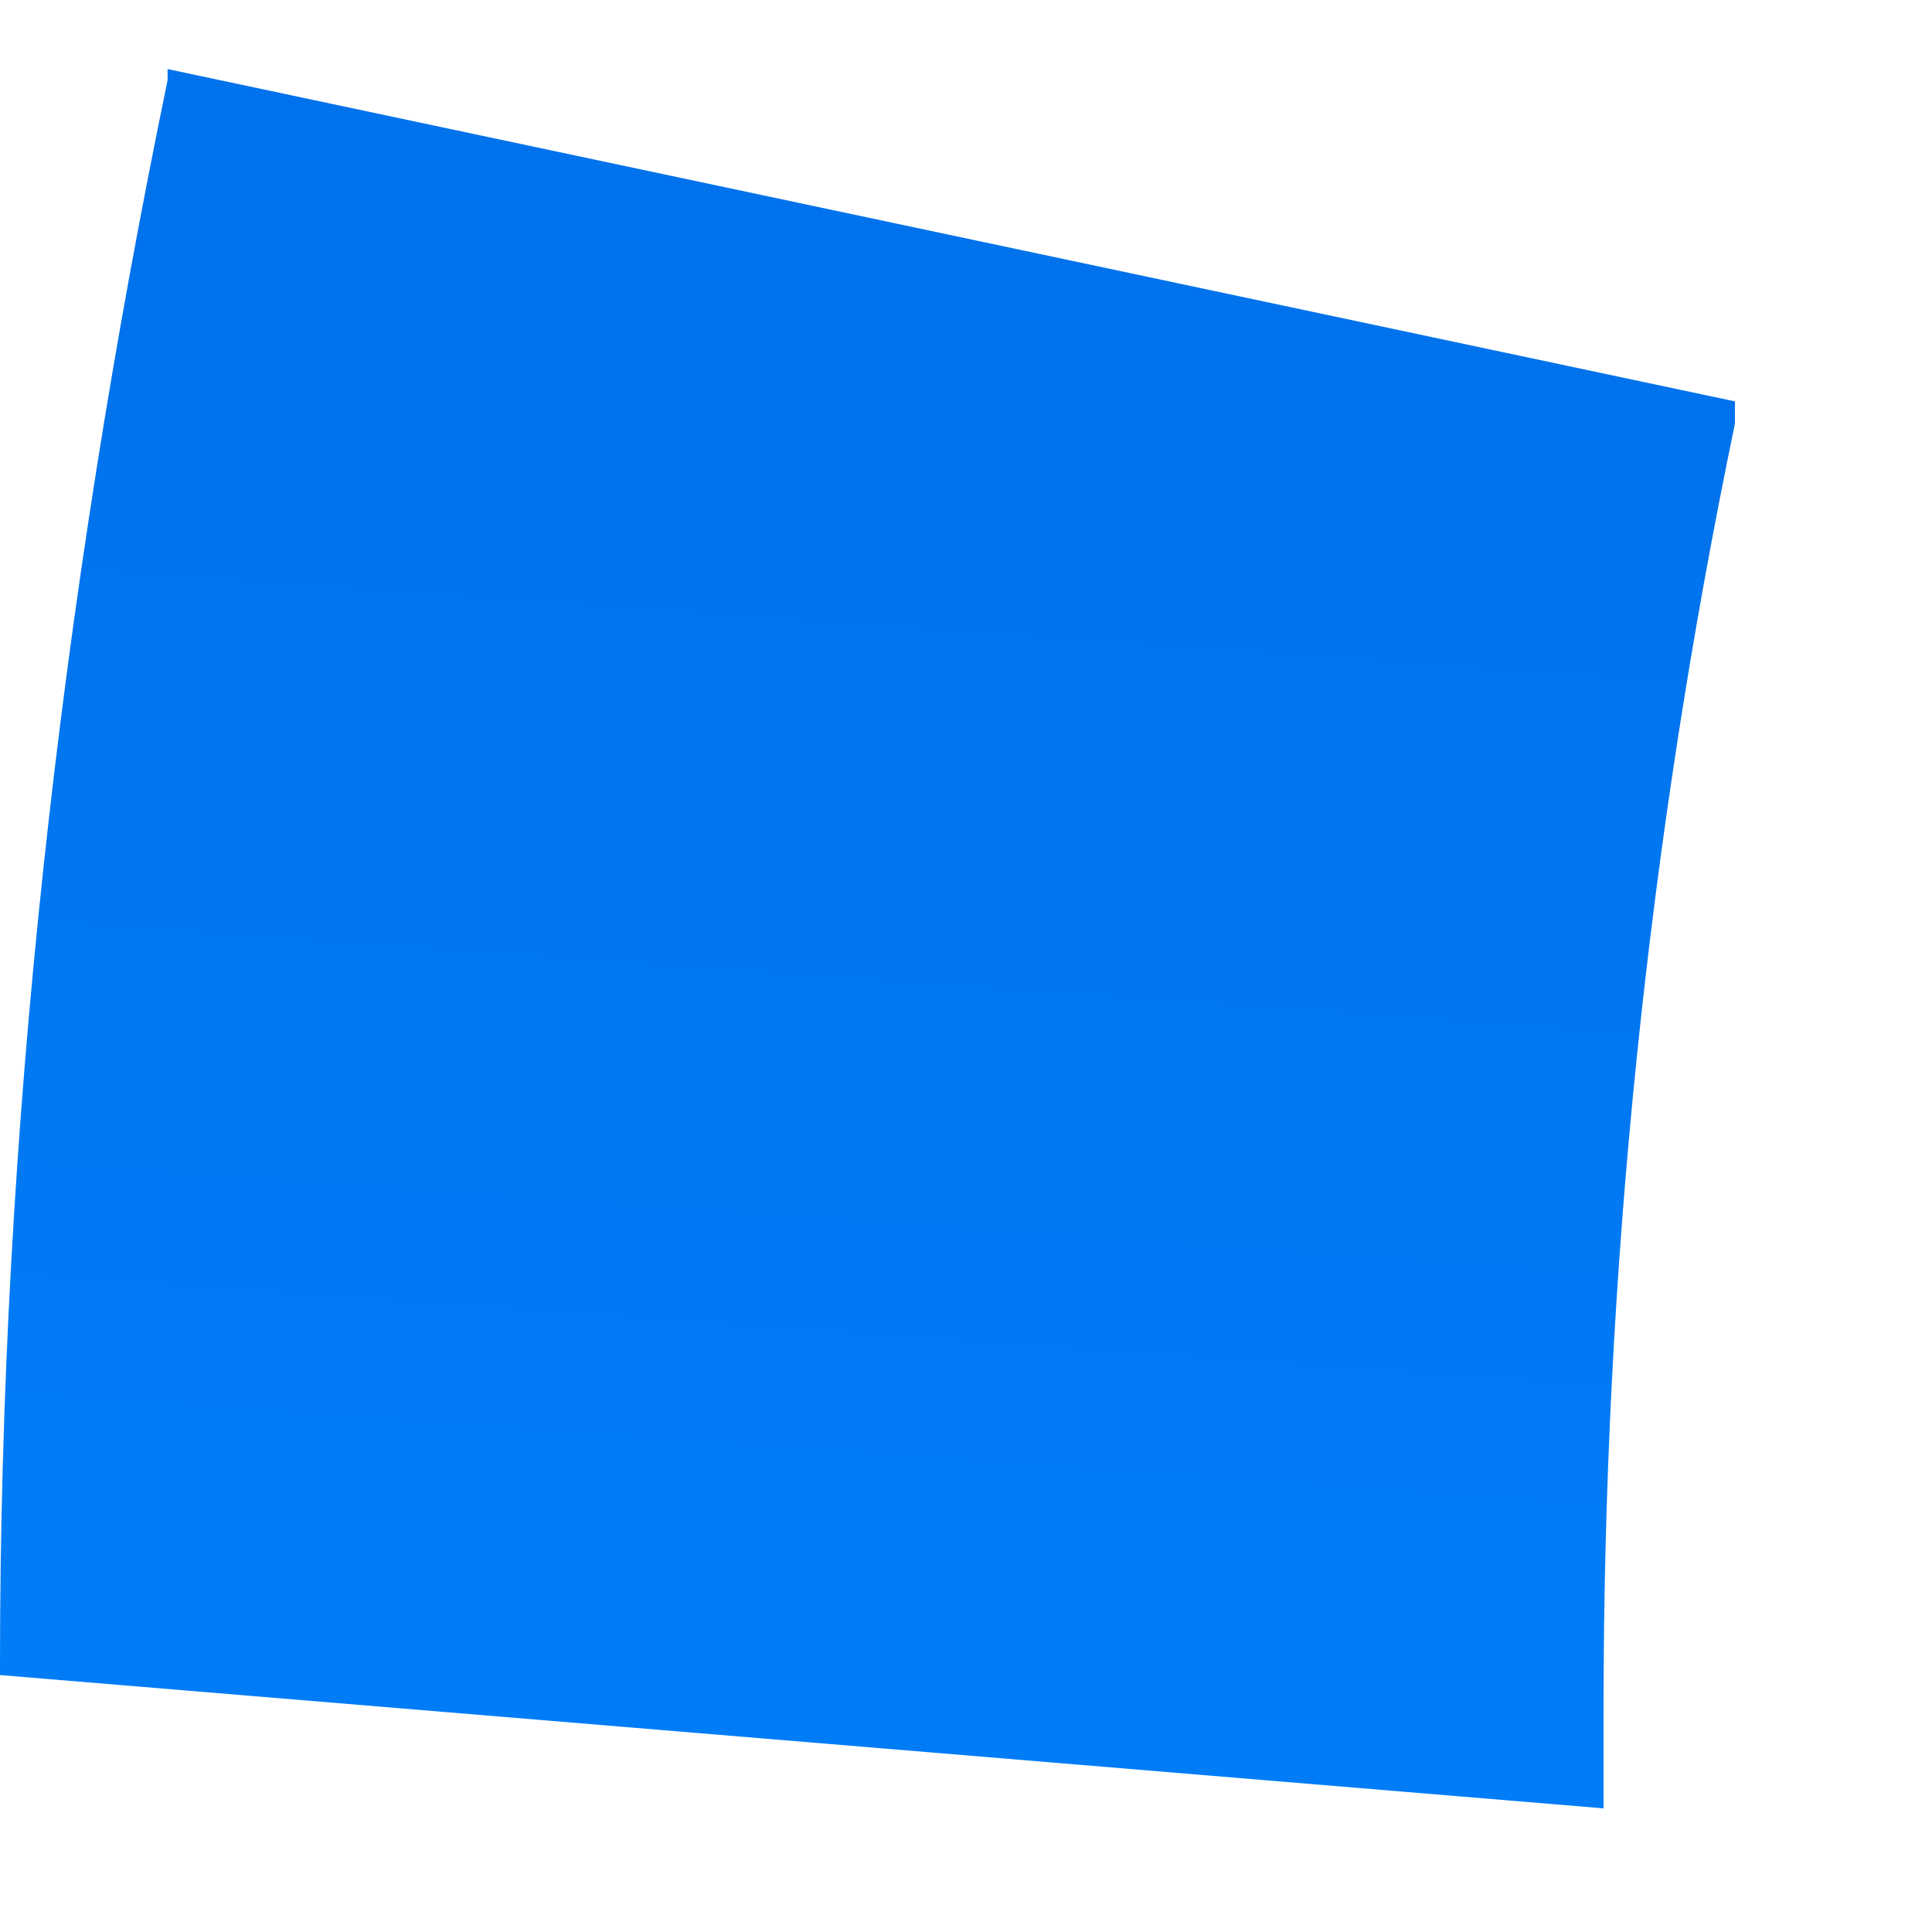 <svg width="4" height="4" viewBox="0 0 4 4" fill="none" xmlns="http://www.w3.org/2000/svg">
<path d="M3.592 0.877C3.411 1.748 3.32 2.635 3.32 3.537V3.744L0 3.468V3.446C0 2.345 0.124 1.244 0.347 0.166V0.143L3.592 0.831V0.877Z" fill="url(#paint0_linear_9005_12521)"/>
<defs>
<linearGradient id="paint0_linear_9005_12521" x1="1.66" y1="3.4" x2="1.851" y2="0.691" gradientUnits="userSpaceOnUse">
<stop offset="0.1" stop-color="#007CF6"/>
<stop offset="1" stop-color="#0072EC"/>
</linearGradient>
</defs>
</svg>
